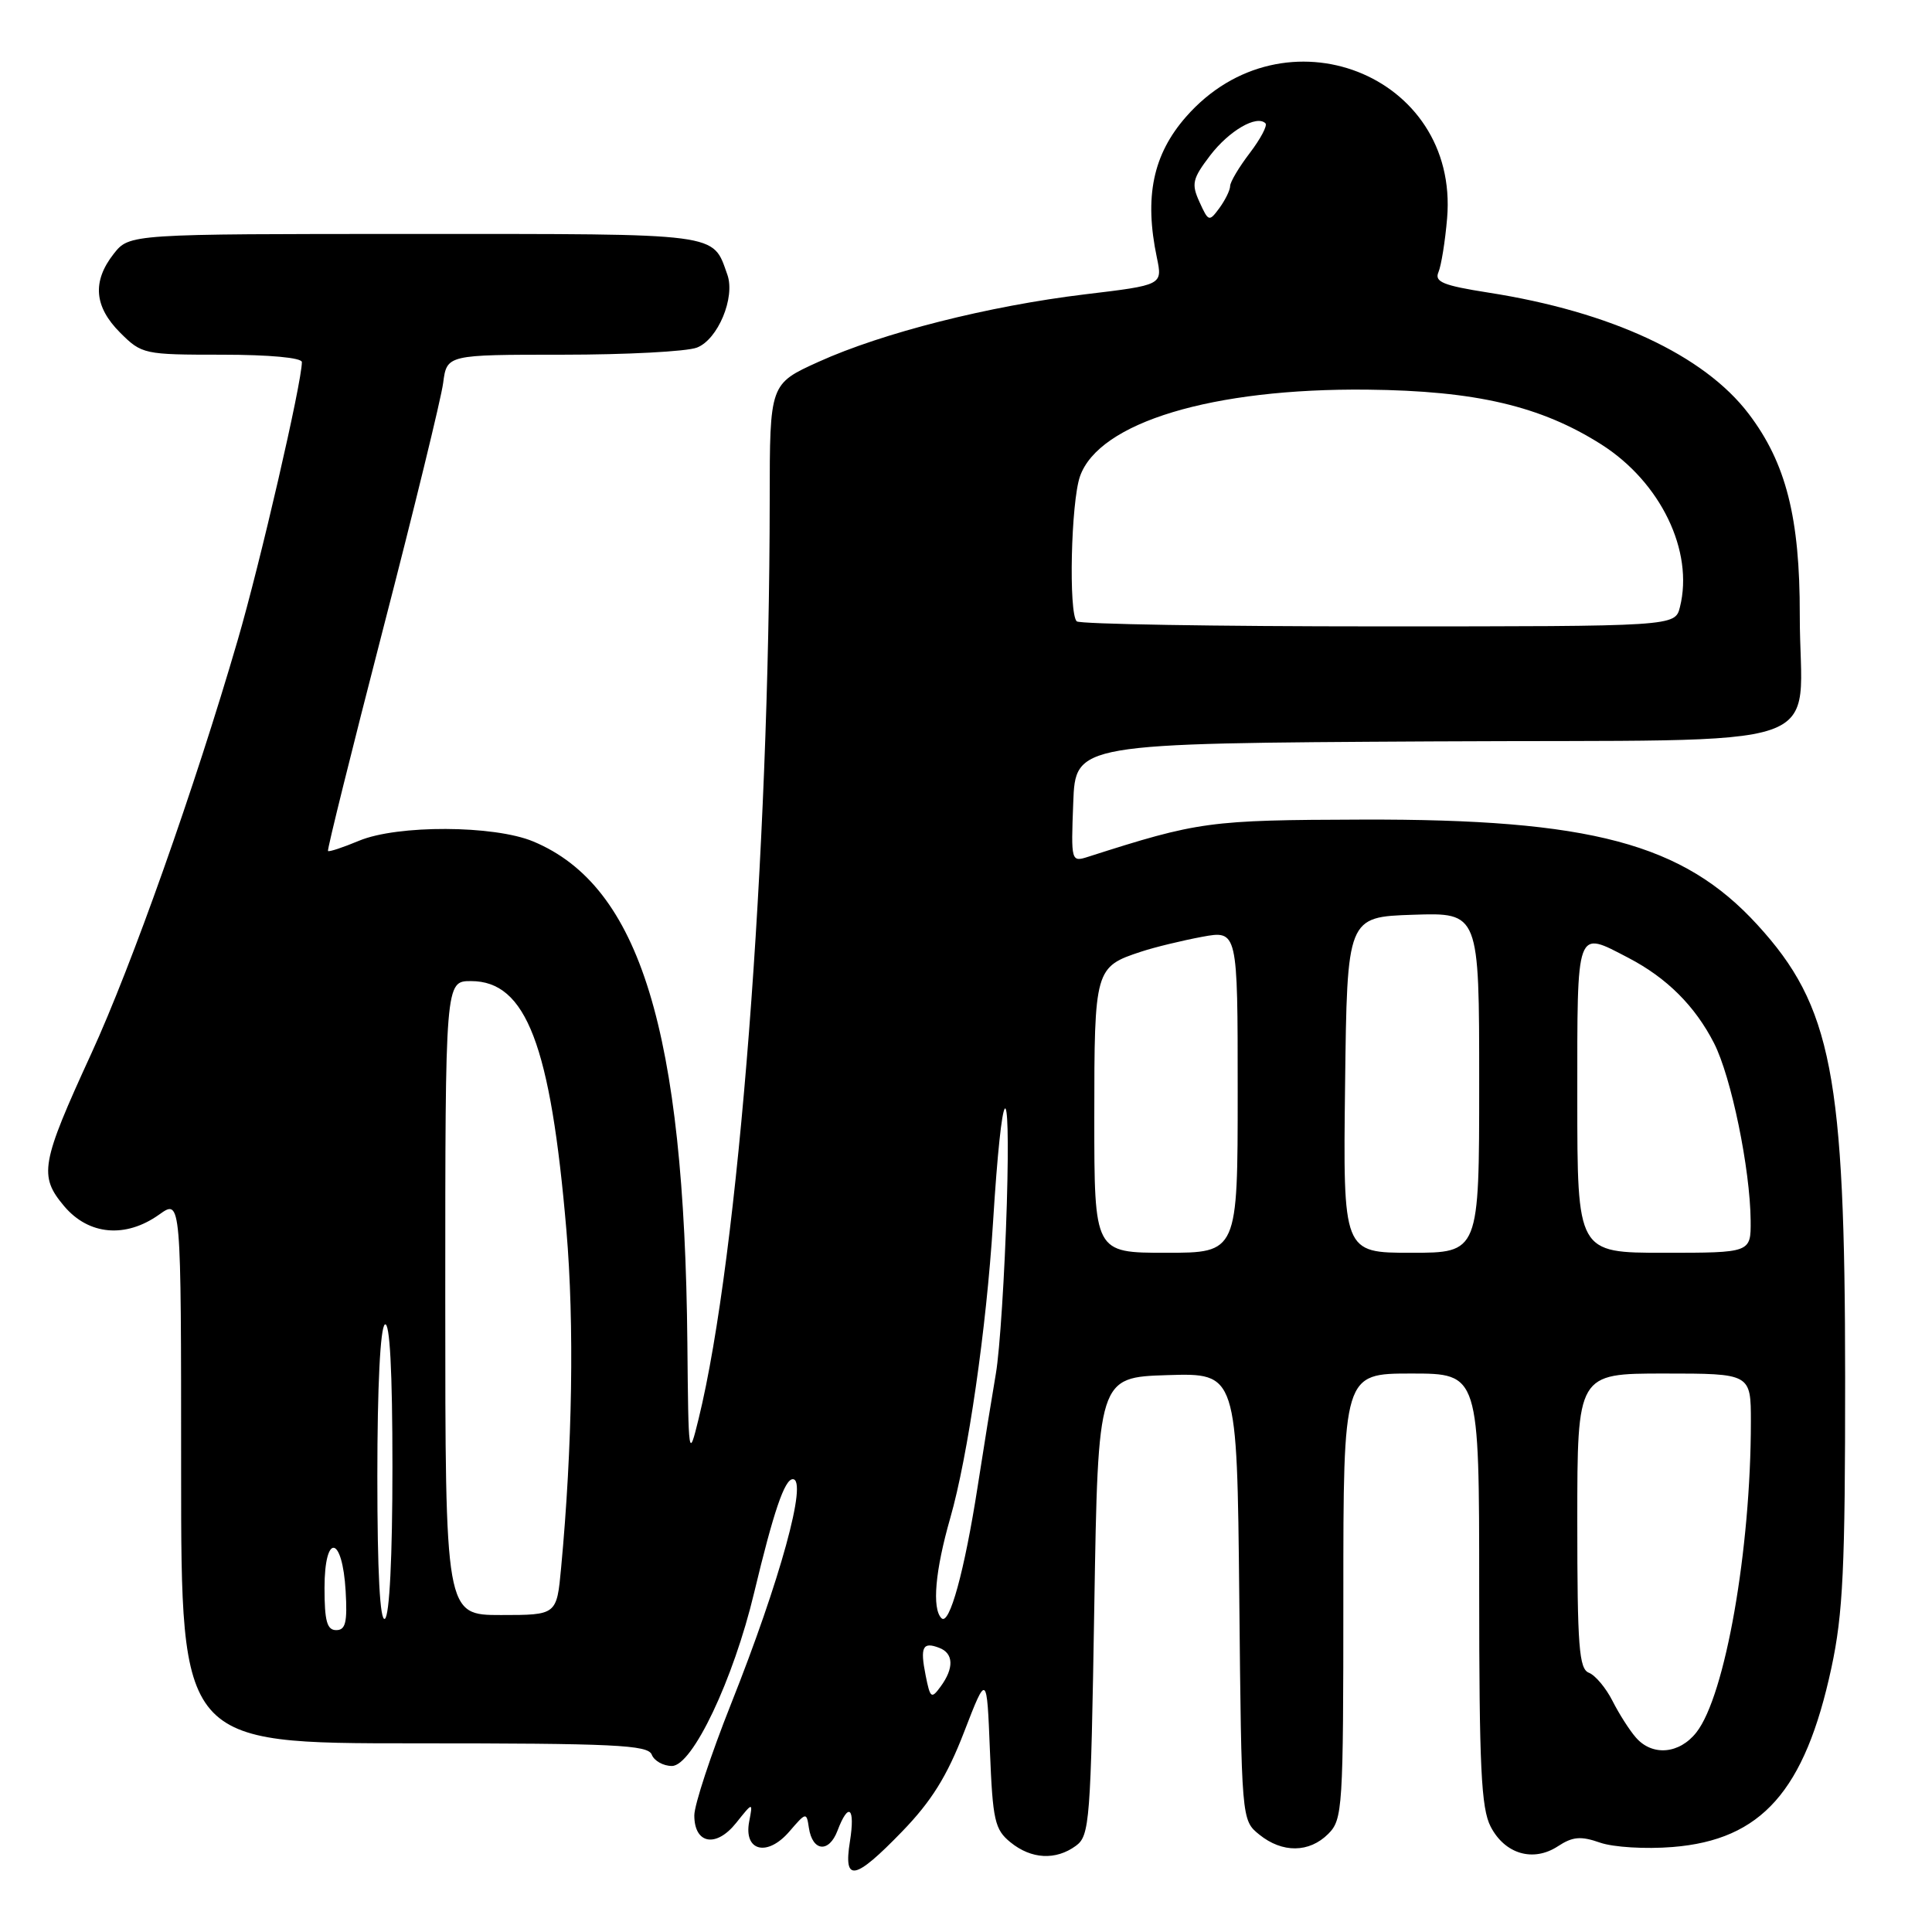 <?xml version="1.0" encoding="UTF-8" standalone="no"?>
<!DOCTYPE svg PUBLIC "-//W3C//DTD SVG 1.1//EN" "http://www.w3.org/Graphics/SVG/1.1/DTD/svg11.dtd" >
<svg xmlns="http://www.w3.org/2000/svg" xmlns:xlink="http://www.w3.org/1999/xlink" version="1.1" viewBox="0 0 256 256">
 <g >
 <path fill="currentColor"
d=" M 119.56 242.66 C 123.42 238.67 125.49 235.35 127.74 229.52 C 130.76 221.71 130.76 221.71 131.17 231.98 C 131.54 241.25 131.81 242.42 133.90 244.12 C 136.66 246.36 139.89 246.53 142.56 244.58 C 144.39 243.25 144.53 241.39 145.00 212.83 C 145.50 182.50 145.50 182.50 154.71 182.21 C 163.91 181.93 163.91 181.93 164.21 211.55 C 164.50 241.18 164.50 241.18 166.86 243.09 C 169.91 245.56 173.48 245.52 176.00 243.00 C 177.91 241.09 178.00 239.67 178.00 211.50 C 178.00 182.00 178.00 182.00 187.00 182.00 C 196.00 182.00 196.00 182.00 196.00 210.55 C 196.00 234.12 196.26 239.61 197.52 242.04 C 199.41 245.68 203.16 246.78 206.43 244.64 C 208.38 243.36 209.46 243.26 212.02 244.16 C 213.78 244.77 218.04 245.03 221.62 244.74 C 233.42 243.80 239.16 237.31 242.67 221.00 C 244.21 213.83 244.50 207.81 244.49 182.50 C 244.48 142.43 242.72 133.32 232.87 122.55 C 223.01 111.76 210.80 108.51 180.50 108.60 C 160.18 108.66 158.83 108.84 144.21 113.52 C 141.93 114.25 141.91 114.19 142.21 106.38 C 142.50 98.50 142.50 98.50 189.73 98.24 C 244.46 97.94 238.46 100.00 238.48 81.50 C 238.50 68.59 236.66 61.34 231.70 54.82 C 225.79 47.05 213.44 41.30 197.21 38.77 C 191.22 37.83 190.05 37.35 190.60 36.07 C 190.97 35.20 191.49 31.99 191.75 28.92 C 193.35 9.82 170.08 0.76 157.17 15.46 C 152.77 20.47 151.60 26.08 153.29 34.13 C 154.05 37.77 154.05 37.77 143.77 39.00 C 131.01 40.54 116.95 44.10 108.47 47.94 C 102.00 50.87 102.00 50.87 101.99 66.19 C 101.96 113.33 97.85 166.46 92.57 188.00 C 91.25 193.39 91.22 193.19 91.08 178.00 C 90.69 136.58 84.80 117.40 70.66 111.50 C 65.46 109.33 52.65 109.28 47.56 111.41 C 45.43 112.30 43.59 112.91 43.46 112.76 C 43.33 112.62 46.60 99.45 50.72 83.50 C 54.85 67.55 58.45 52.81 58.72 50.75 C 59.21 47.00 59.21 47.00 74.54 47.00 C 82.97 47.00 90.98 46.58 92.34 46.06 C 95.12 45.00 97.45 39.42 96.38 36.40 C 94.38 30.80 95.88 31.00 54.92 31.00 C 17.15 31.00 17.15 31.00 15.07 33.63 C 12.20 37.29 12.47 40.63 15.92 44.08 C 18.79 46.94 19.07 47.00 29.42 47.00 C 35.69 47.00 40.00 47.40 40.00 47.98 C 40.00 50.68 34.47 74.65 31.48 84.88 C 25.78 104.44 17.46 127.93 12.11 139.58 C 5.41 154.17 5.12 155.80 8.50 159.82 C 11.75 163.67 16.64 164.11 21.10 160.93 C 24.00 158.86 24.00 158.86 24.00 194.93 C 24.00 231.00 24.00 231.00 54.89 231.00 C 81.43 231.00 85.87 231.21 86.36 232.50 C 86.68 233.32 87.88 234.00 89.03 234.00 C 91.75 234.00 97.19 222.54 99.93 211.03 C 102.50 200.31 103.96 196.00 105.05 196.00 C 107.06 196.00 103.37 209.43 96.87 225.77 C 94.19 232.51 92.00 239.16 92.00 240.55 C 92.00 244.35 94.89 244.87 97.54 241.55 C 99.77 238.76 99.77 238.76 99.27 241.37 C 98.52 245.30 101.67 246.08 104.59 242.69 C 106.81 240.11 106.87 240.10 107.18 242.19 C 107.65 245.34 109.84 245.56 110.97 242.58 C 112.44 238.70 113.34 239.48 112.62 244.00 C 111.74 249.48 113.24 249.19 119.56 242.66 Z  M 216.78 230.25 C 215.93 229.29 214.53 227.09 213.66 225.37 C 212.79 223.65 211.38 221.98 210.54 221.65 C 209.23 221.15 209.00 218.18 209.00 201.53 C 209.00 182.00 209.00 182.00 220.50 182.00 C 232.00 182.00 232.00 182.00 232.00 188.39 C 232.00 205.32 228.60 224.69 224.78 229.55 C 222.53 232.42 218.95 232.73 216.78 230.25 Z  M 122.65 221.99 C 121.90 218.23 122.26 217.50 124.46 218.35 C 126.36 219.07 126.43 221.03 124.65 223.46 C 123.41 225.16 123.26 225.05 122.65 221.99 Z  M 43.00 210.42 C 43.00 203.07 45.37 203.42 45.80 210.83 C 46.04 214.97 45.79 216.00 44.55 216.00 C 43.33 216.00 43.00 214.80 43.00 210.42 Z  M 50.00 195.62 C 50.00 183.70 50.39 175.88 51.00 175.50 C 51.65 175.10 52.00 181.64 52.00 194.38 C 52.00 206.30 51.61 214.12 51.00 214.50 C 50.35 214.90 50.00 208.36 50.00 195.62 Z  M 124.75 214.42 C 123.47 213.14 123.92 208.11 125.91 201.16 C 128.26 192.98 130.71 176.01 131.58 162.00 C 132.75 143.12 133.93 141.49 133.41 159.50 C 133.13 168.85 132.48 178.97 131.96 182.00 C 131.44 185.03 130.35 191.78 129.54 197.00 C 127.80 208.19 125.80 215.47 124.75 214.42 Z  M 59.00 172.00 C 59.00 130.00 59.00 130.00 62.41 130.00 C 69.72 130.00 72.96 138.47 75.05 163.00 C 76.11 175.42 75.85 191.73 74.35 207.75 C 73.77 214.00 73.77 214.00 66.38 214.00 C 59.00 214.00 59.00 214.00 59.00 172.00 Z  M 145.00 148.07 C 145.00 128.38 145.08 128.11 151.24 126.09 C 153.03 125.50 156.64 124.63 159.25 124.14 C 164.00 123.26 164.00 123.26 164.00 144.63 C 164.00 166.00 164.00 166.00 154.50 166.00 C 145.00 166.00 145.00 166.00 145.00 148.07 Z  M 178.23 143.75 C 178.50 121.50 178.50 121.50 187.25 121.21 C 196.00 120.92 196.00 120.92 196.00 143.46 C 196.00 166.00 196.00 166.00 186.98 166.00 C 177.96 166.00 177.96 166.00 178.23 143.75 Z  M 209.00 145.50 C 209.00 122.66 208.77 123.28 215.79 126.93 C 220.87 129.58 224.60 133.30 227.12 138.23 C 229.40 142.70 231.91 154.88 231.97 161.75 C 232.00 166.00 232.00 166.00 220.50 166.00 C 209.00 166.00 209.00 166.00 209.00 145.50 Z  M 142.67 82.33 C 141.58 81.24 141.91 66.56 143.10 63.13 C 145.60 55.97 160.66 51.42 181.18 51.63 C 195.55 51.78 204.17 53.80 212.20 58.90 C 220.05 63.90 224.46 73.03 222.60 80.44 C 221.96 83.00 221.96 83.00 182.65 83.00 C 161.02 83.00 143.03 82.70 142.67 82.33 Z  M 158.94 26.77 C 157.84 24.36 158.00 23.69 160.35 20.60 C 162.86 17.32 166.52 15.19 167.68 16.34 C 167.97 16.63 167.03 18.40 165.60 20.28 C 164.17 22.15 163.00 24.12 163.00 24.65 C 163.00 25.18 162.36 26.49 161.59 27.55 C 160.22 29.41 160.13 29.39 158.94 26.77 Z "/>
</g>
</svg>